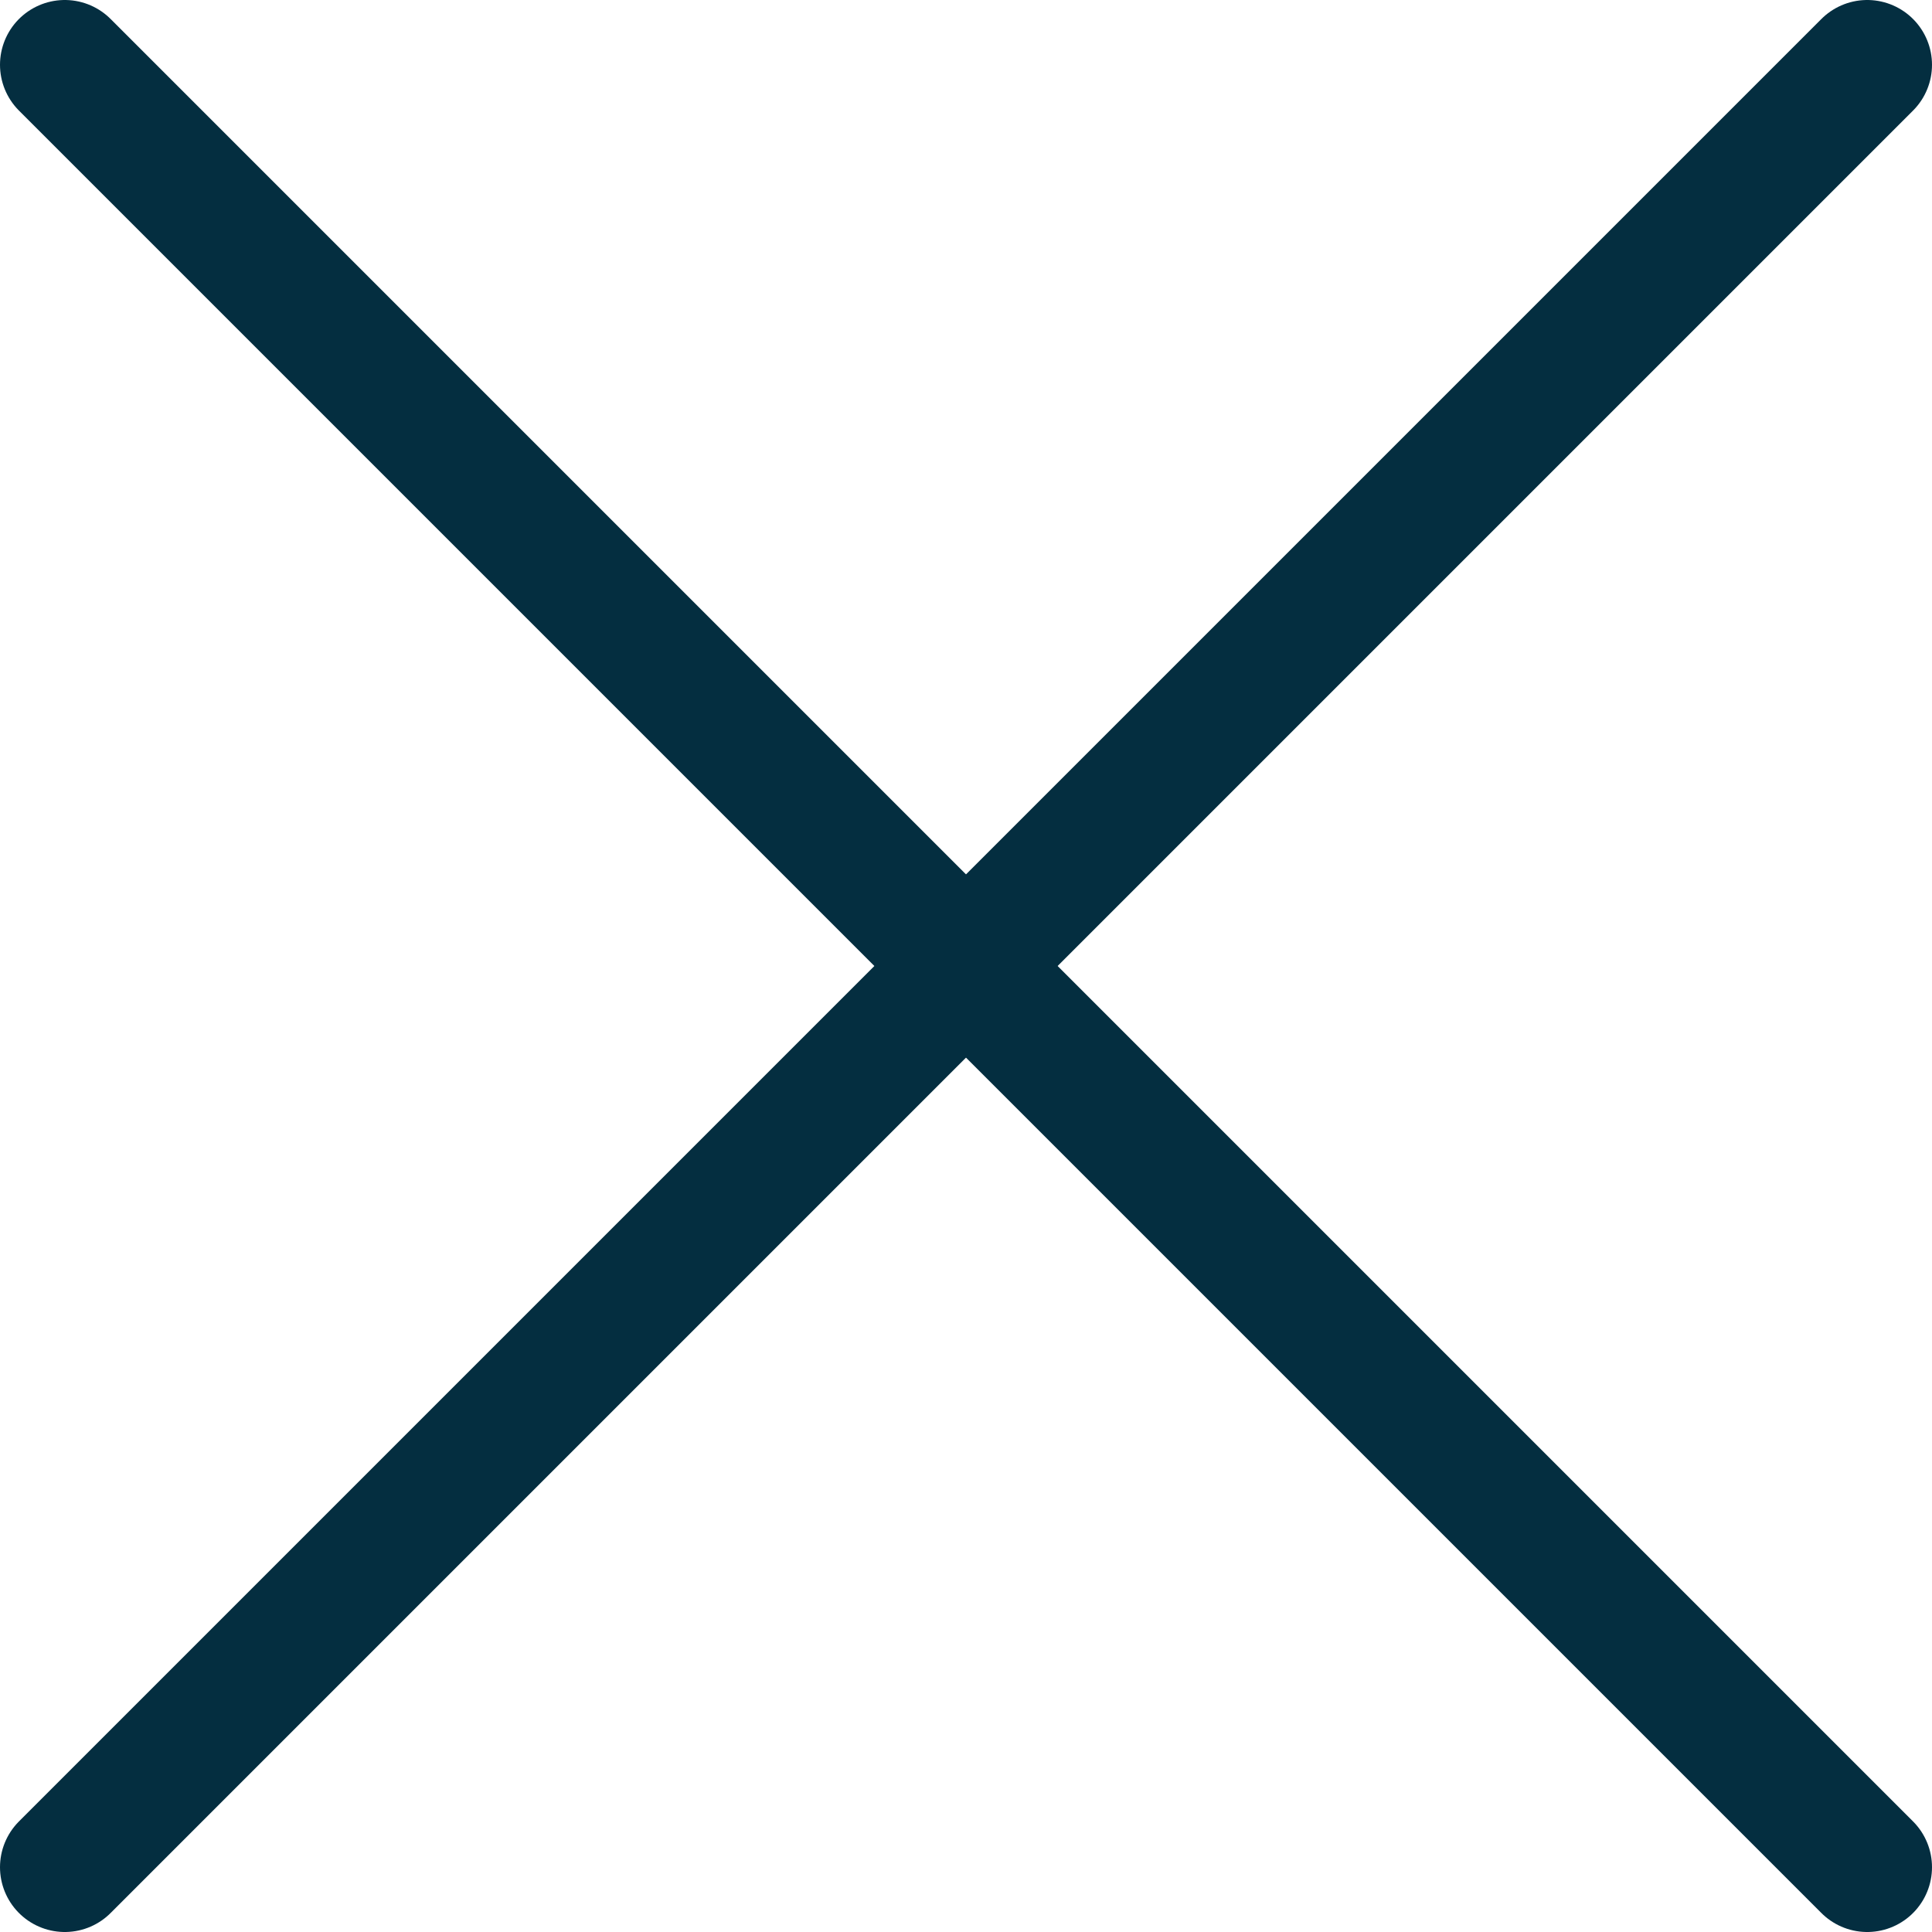 <?xml version="1.0" encoding="UTF-8"?>
<svg id="Camada_1" xmlns="http://www.w3.org/2000/svg" viewBox="0 0 29.82 29.82">
  <defs>
    <style>
      .cls-1 {
        fill: none;
        stroke: #042e40;
        stroke-linecap: round;
        stroke-width: 2px;
      }
    </style>
  </defs>
  <g id="Botão_Sair">
    <line id="Linha_02" class="cls-1" x1="28.82" y1="1" x2="1" y2="28.82"/>
    <line id="Linha_01" class="cls-1" x1="28.82" y1="28.82" x2="1" y2="1"/>
  </g>
</svg>